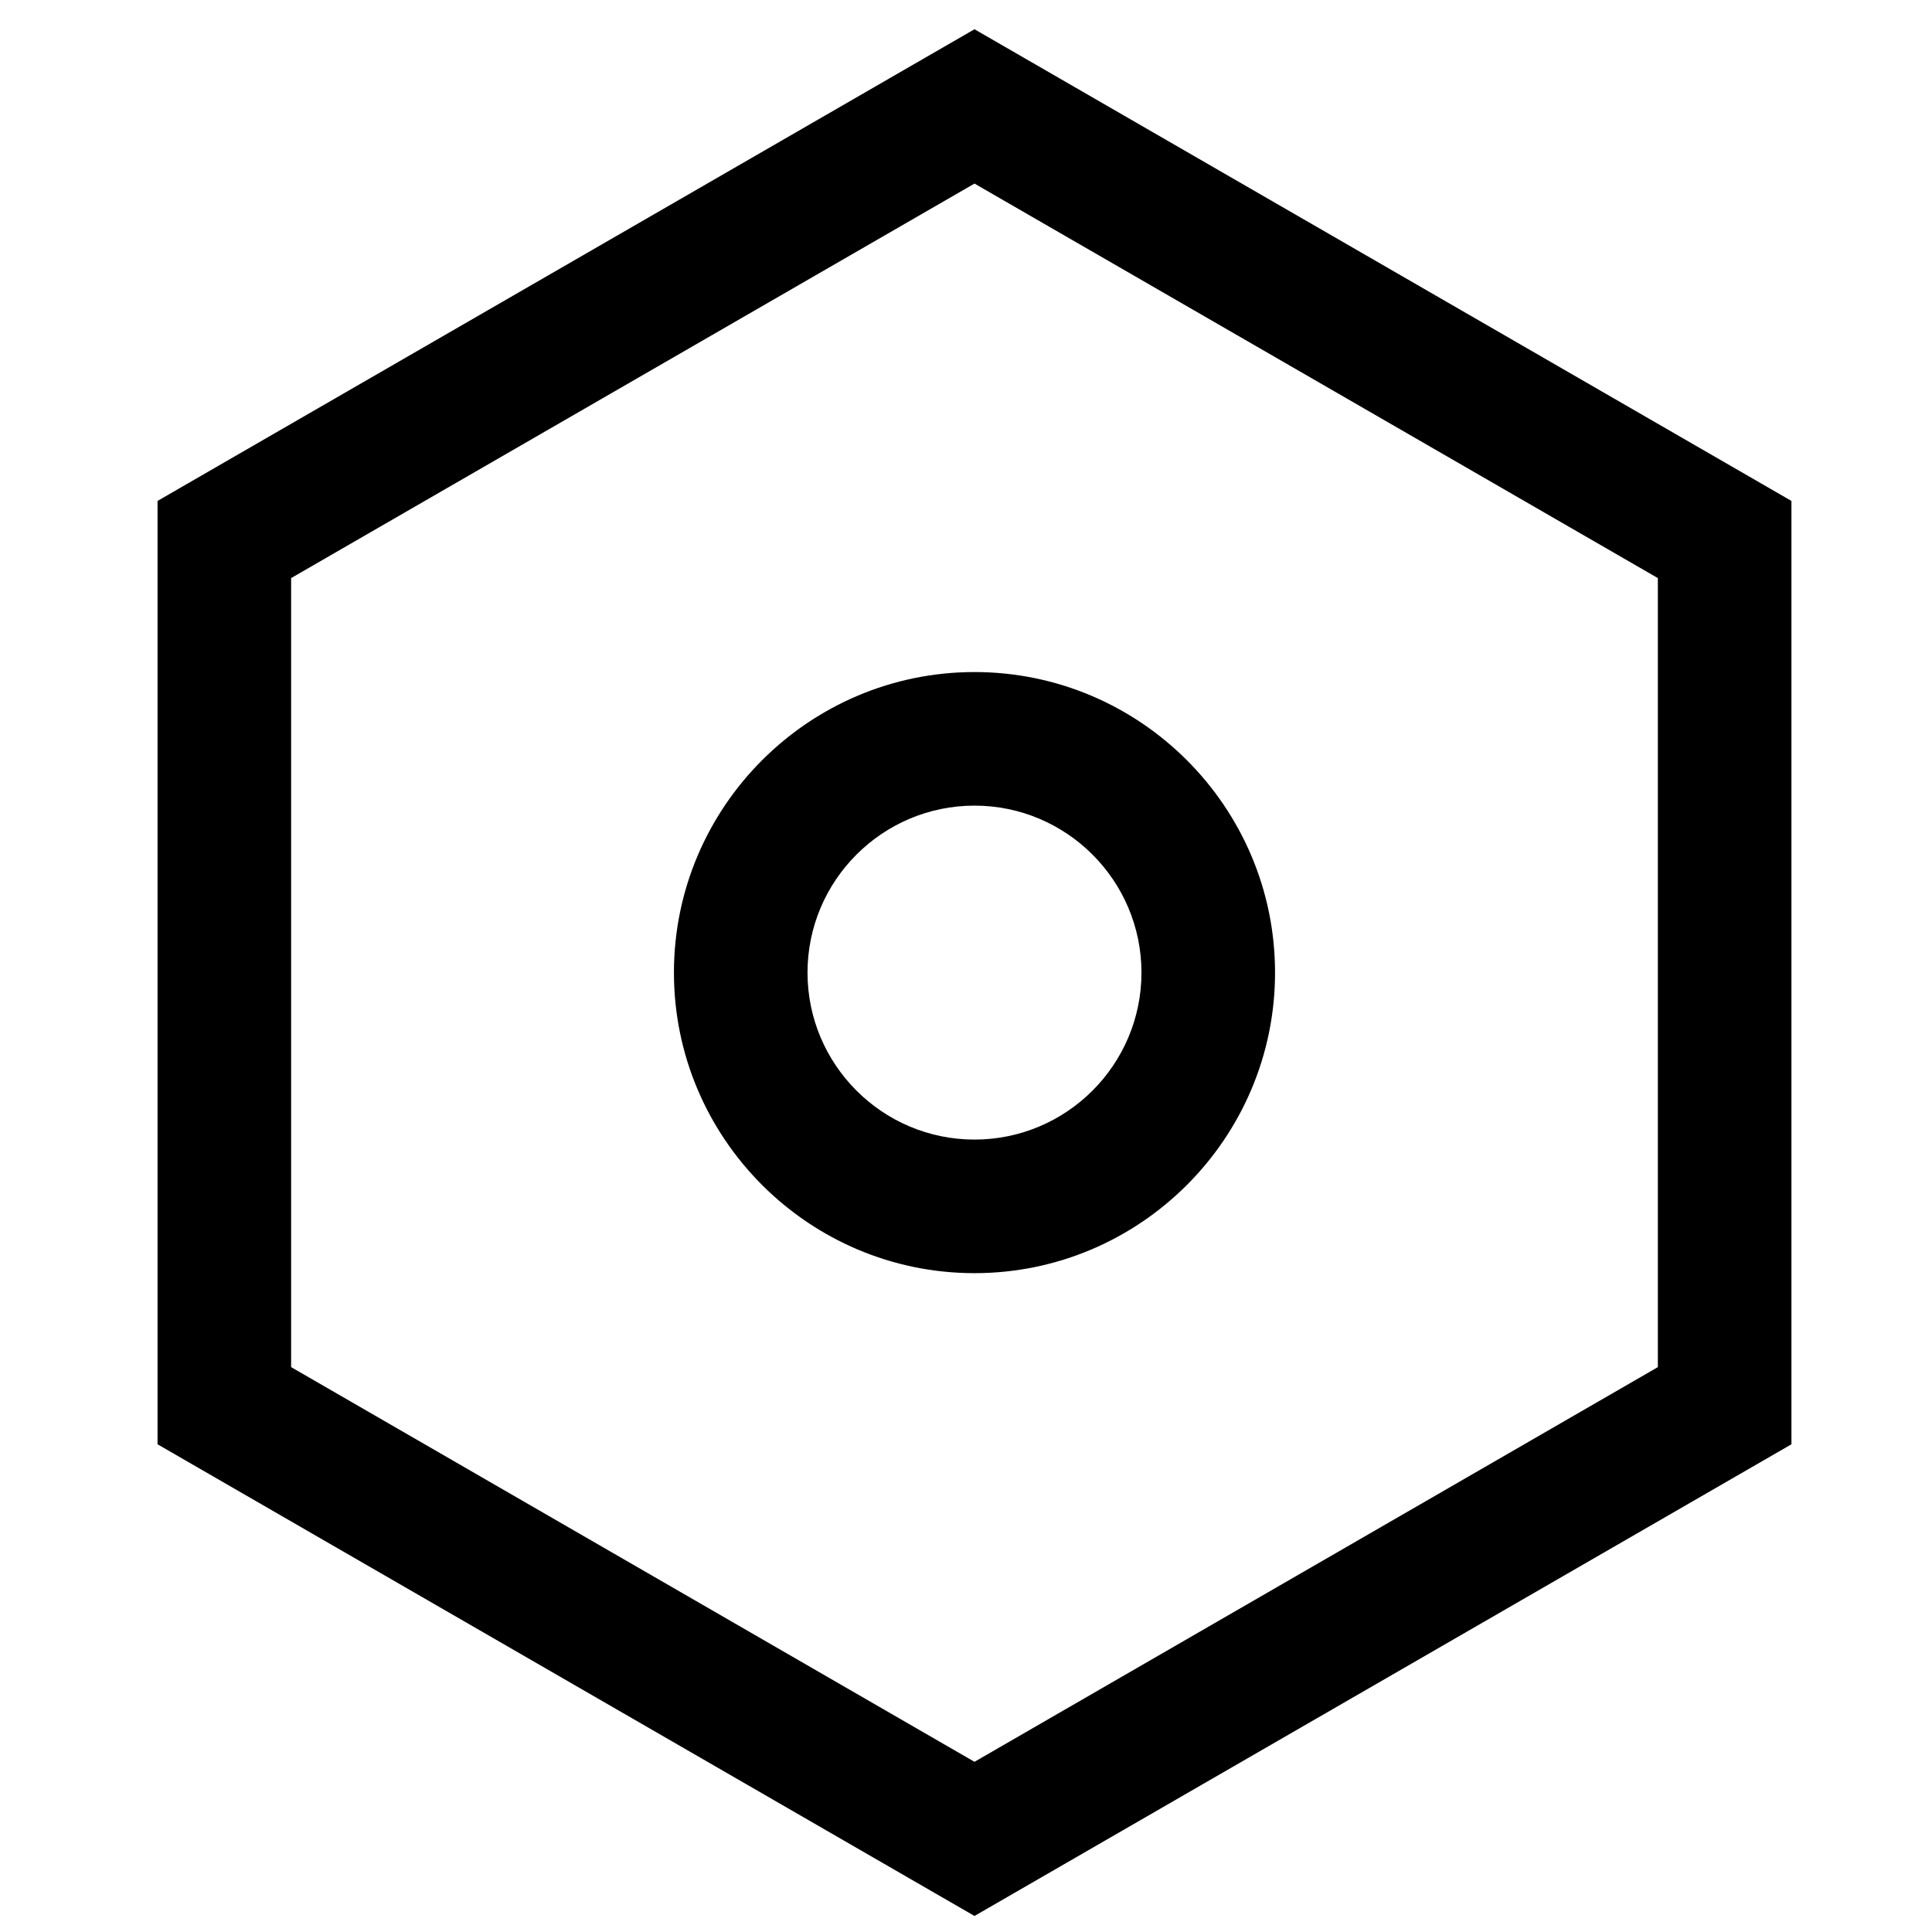 <?xml version="1.0" standalone="no"?><!DOCTYPE svg PUBLIC "-//W3C//DTD SVG 1.1//EN" "http://www.w3.org/Graphics/SVG/1.1/DTD/svg11.dtd"><svg t="1533480129329" class="icon" style="" viewBox="0 0 1024 1024" version="1.1" xmlns="http://www.w3.org/2000/svg" p-id="35646" data-spm-anchor-id="a313x.7781069.0.i31" xmlns:xlink="http://www.w3.org/1999/xlink" width="25" height="25"><defs><style type="text/css"></style></defs><path d="M516.5 15.5l-433 250v500l433 250 433-250v-500l-433-250z m362.2 709.1L516.5 933.8 154.3 724.6V306.4L516.5 97.3l362.2 209.1v418.2z" p-id="35647"></path><path d="M357.2 515.5c0 87.8 71.5 159.3 159.3 159.3s159.3-71.5 159.3-159.3-71.5-159.3-159.3-159.3-159.3 71.5-159.3 159.3z m247.8 0c0 48.8-39.7 88.5-88.5 88.5S428 564.3 428 515.5s39.7-88.5 88.5-88.5 88.5 39.7 88.5 88.5z" p-id="35648"></path></svg>